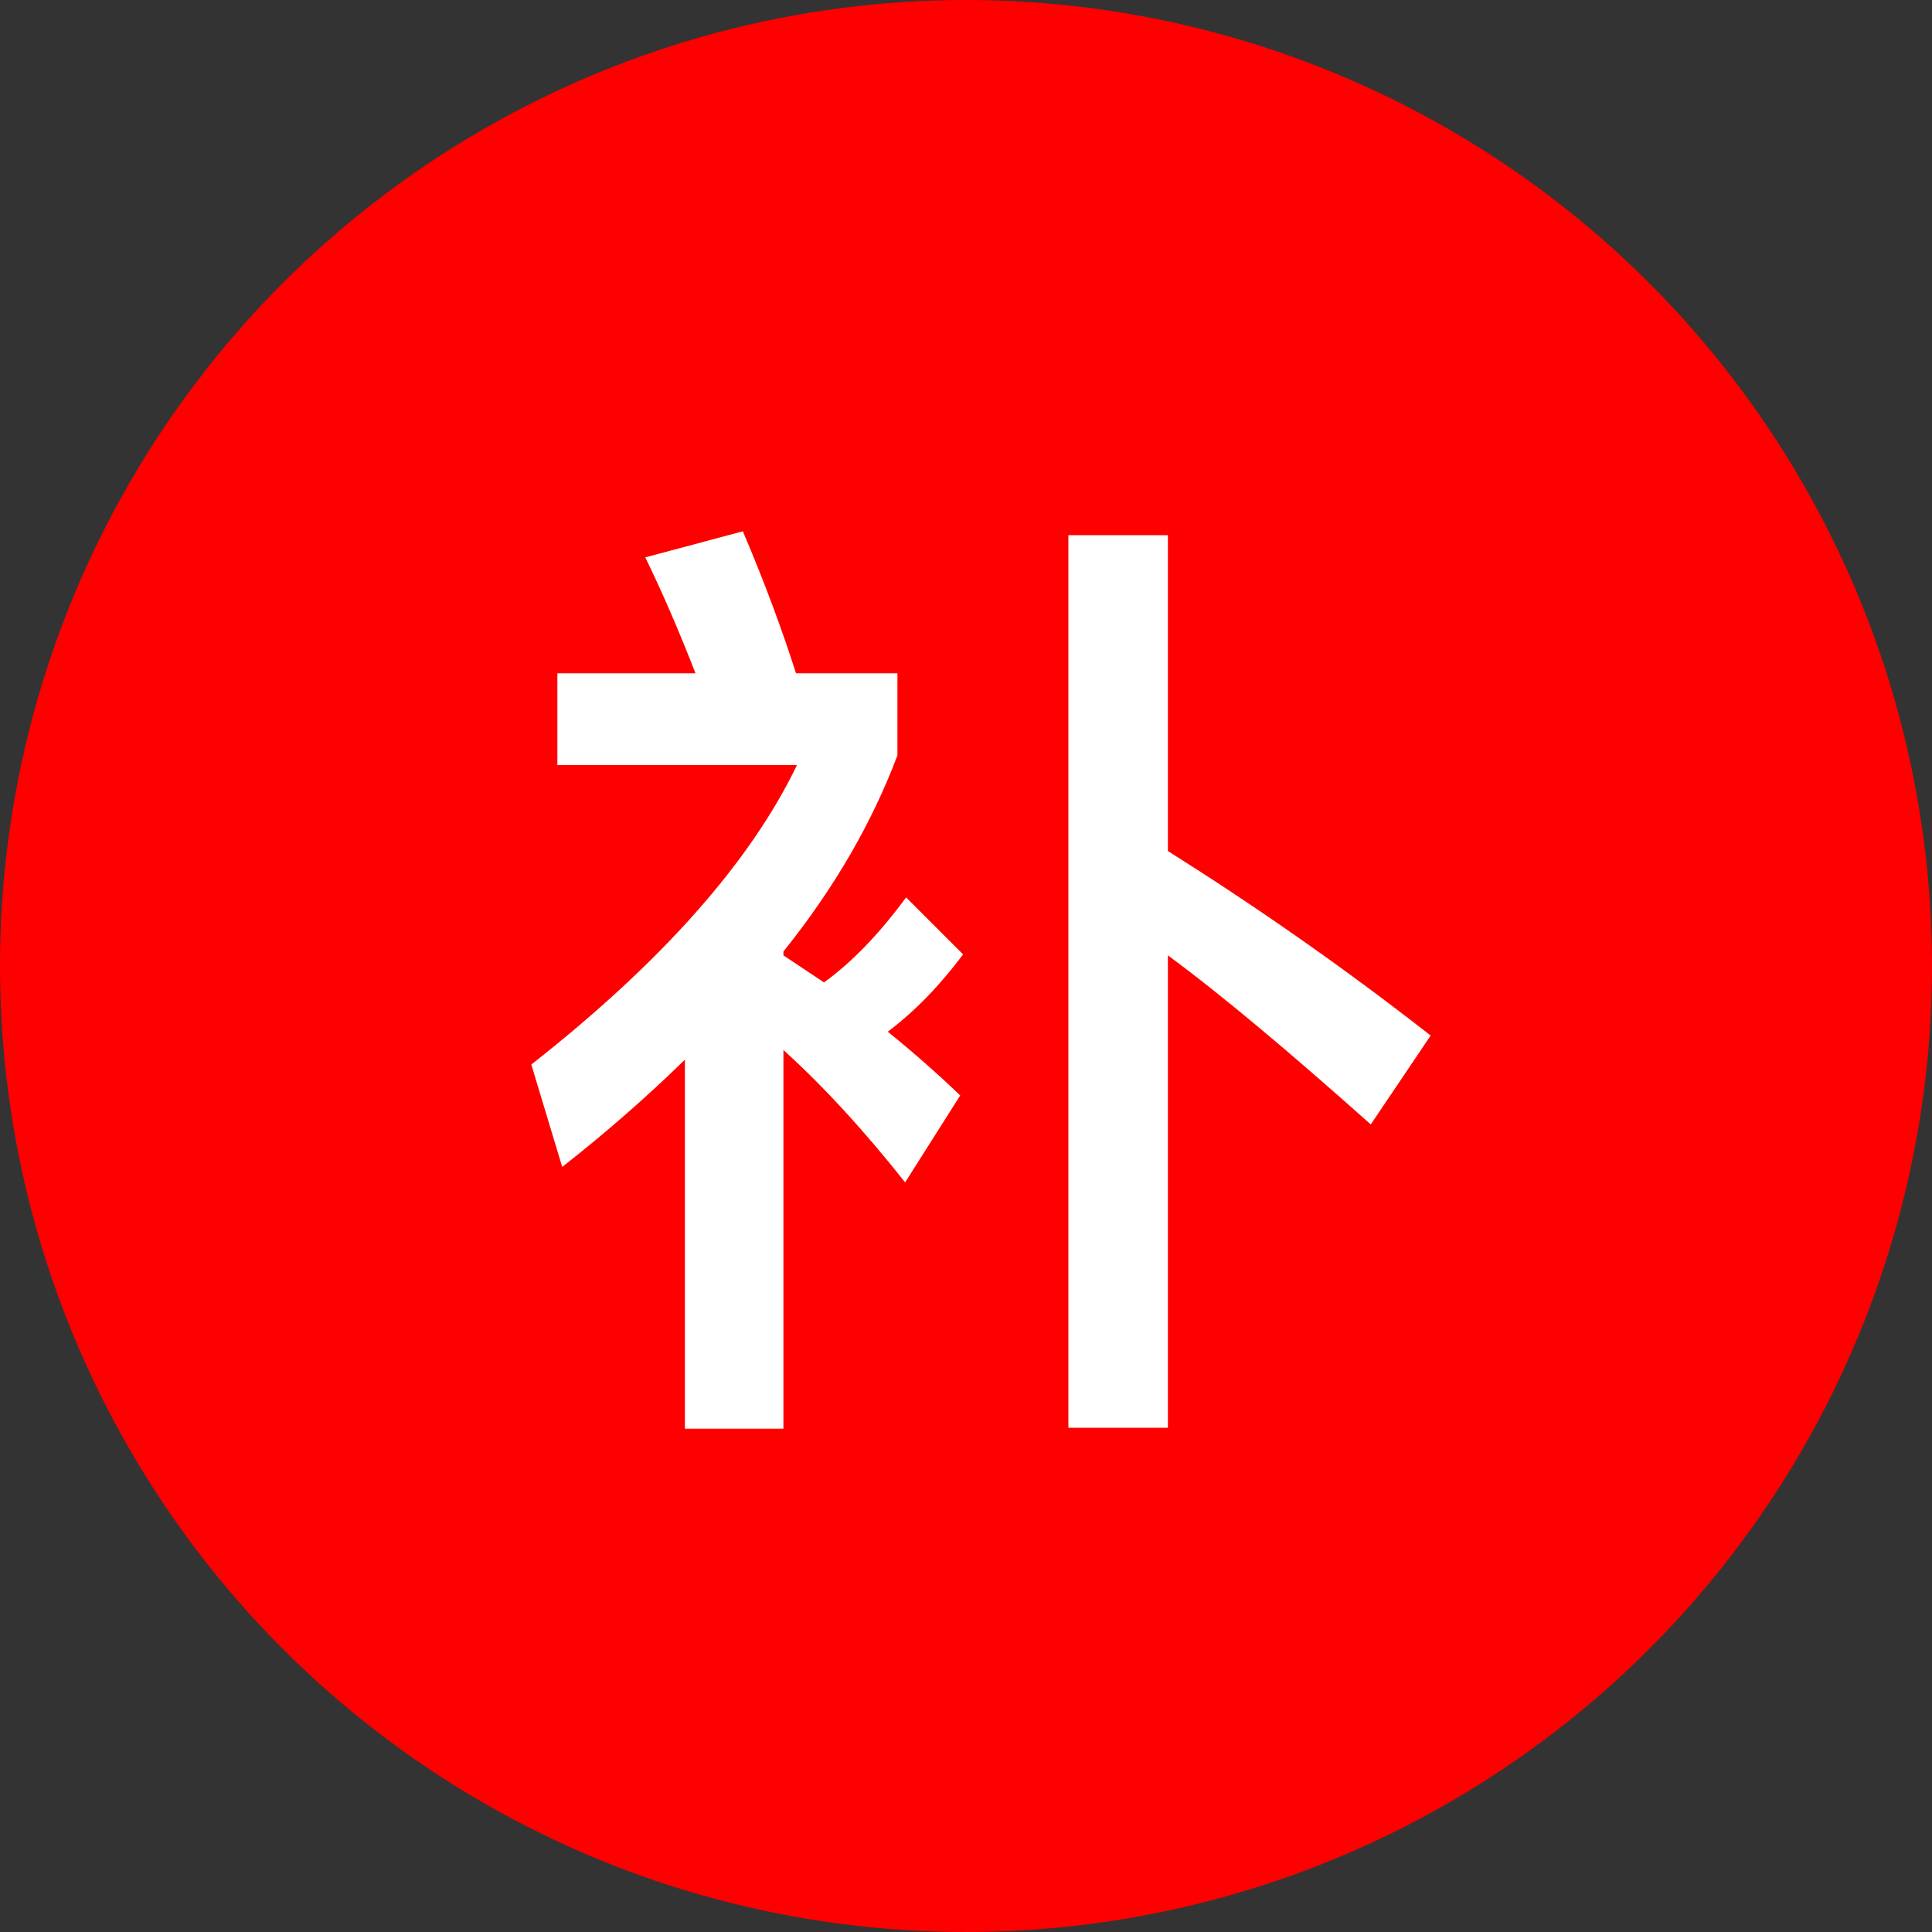 <?xml version="1.0" encoding="UTF-8"?>
<svg width="40px" height="40px" viewBox="0 0 40 40" version="1.1" xmlns="http://www.w3.org/2000/svg" xmlns:xlink="http://www.w3.org/1999/xlink">
    <rect x="0" y="0" width="40" height="40" fill="#333333" stroke="none"/>
    <!-- Generator: Sketch 51.3 (57544) - http://www.bohemiancoding.com/sketch -->
    <title>分组</title>
    <desc>Created with Sketch.</desc>
    <defs></defs>
    <g id="分组" stroke="none" stroke-width="1" fill="none" fill-rule="evenodd">
        <g id="Group">
            <circle id="Oval" fill="#FF0000" cx="20" cy="20" r="20"></circle>
            <path d="M14.18,21.94 C13.4,22.7 12.56,23.44 11.64,24.16 L11,22.04 C13.7,19.92 15.54,17.84 16.5,15.84 L11.54,15.84 L11.54,13.94 L14.4,13.94 C14.08,13.12 13.74,12.32 13.36,11.54 L15.38,11 C15.84,12.08 16.2,13.06 16.48,13.94 L18.58,13.94 L18.58,15.64 C18.06,17.02 17.28,18.38 16.22,19.7 L16.22,19.78 L17.06,20.34 C17.64,19.92 18.2,19.34 18.76,18.58 L19.94,19.76 C19.46,20.4 18.94,20.94 18.38,21.36 C18.9,21.78 19.4,22.22 19.88,22.68 L18.74,24.48 C17.9,23.42 17.06,22.5 16.22,21.74 L16.22,29.58 L14.18,29.58 L14.18,21.94 Z M22.12,11.08 L24.18,11.08 L24.18,17.62 C25.96,18.74 27.78,20 29.62,21.44 L28.38,23.28 C26.72,21.8 25.32,20.62 24.18,19.78 L24.18,29.56 L22.12,29.56 L22.12,11.08 Z" id="补" fill="#FFFFFF"></path>
        </g>
    </g>
</svg>